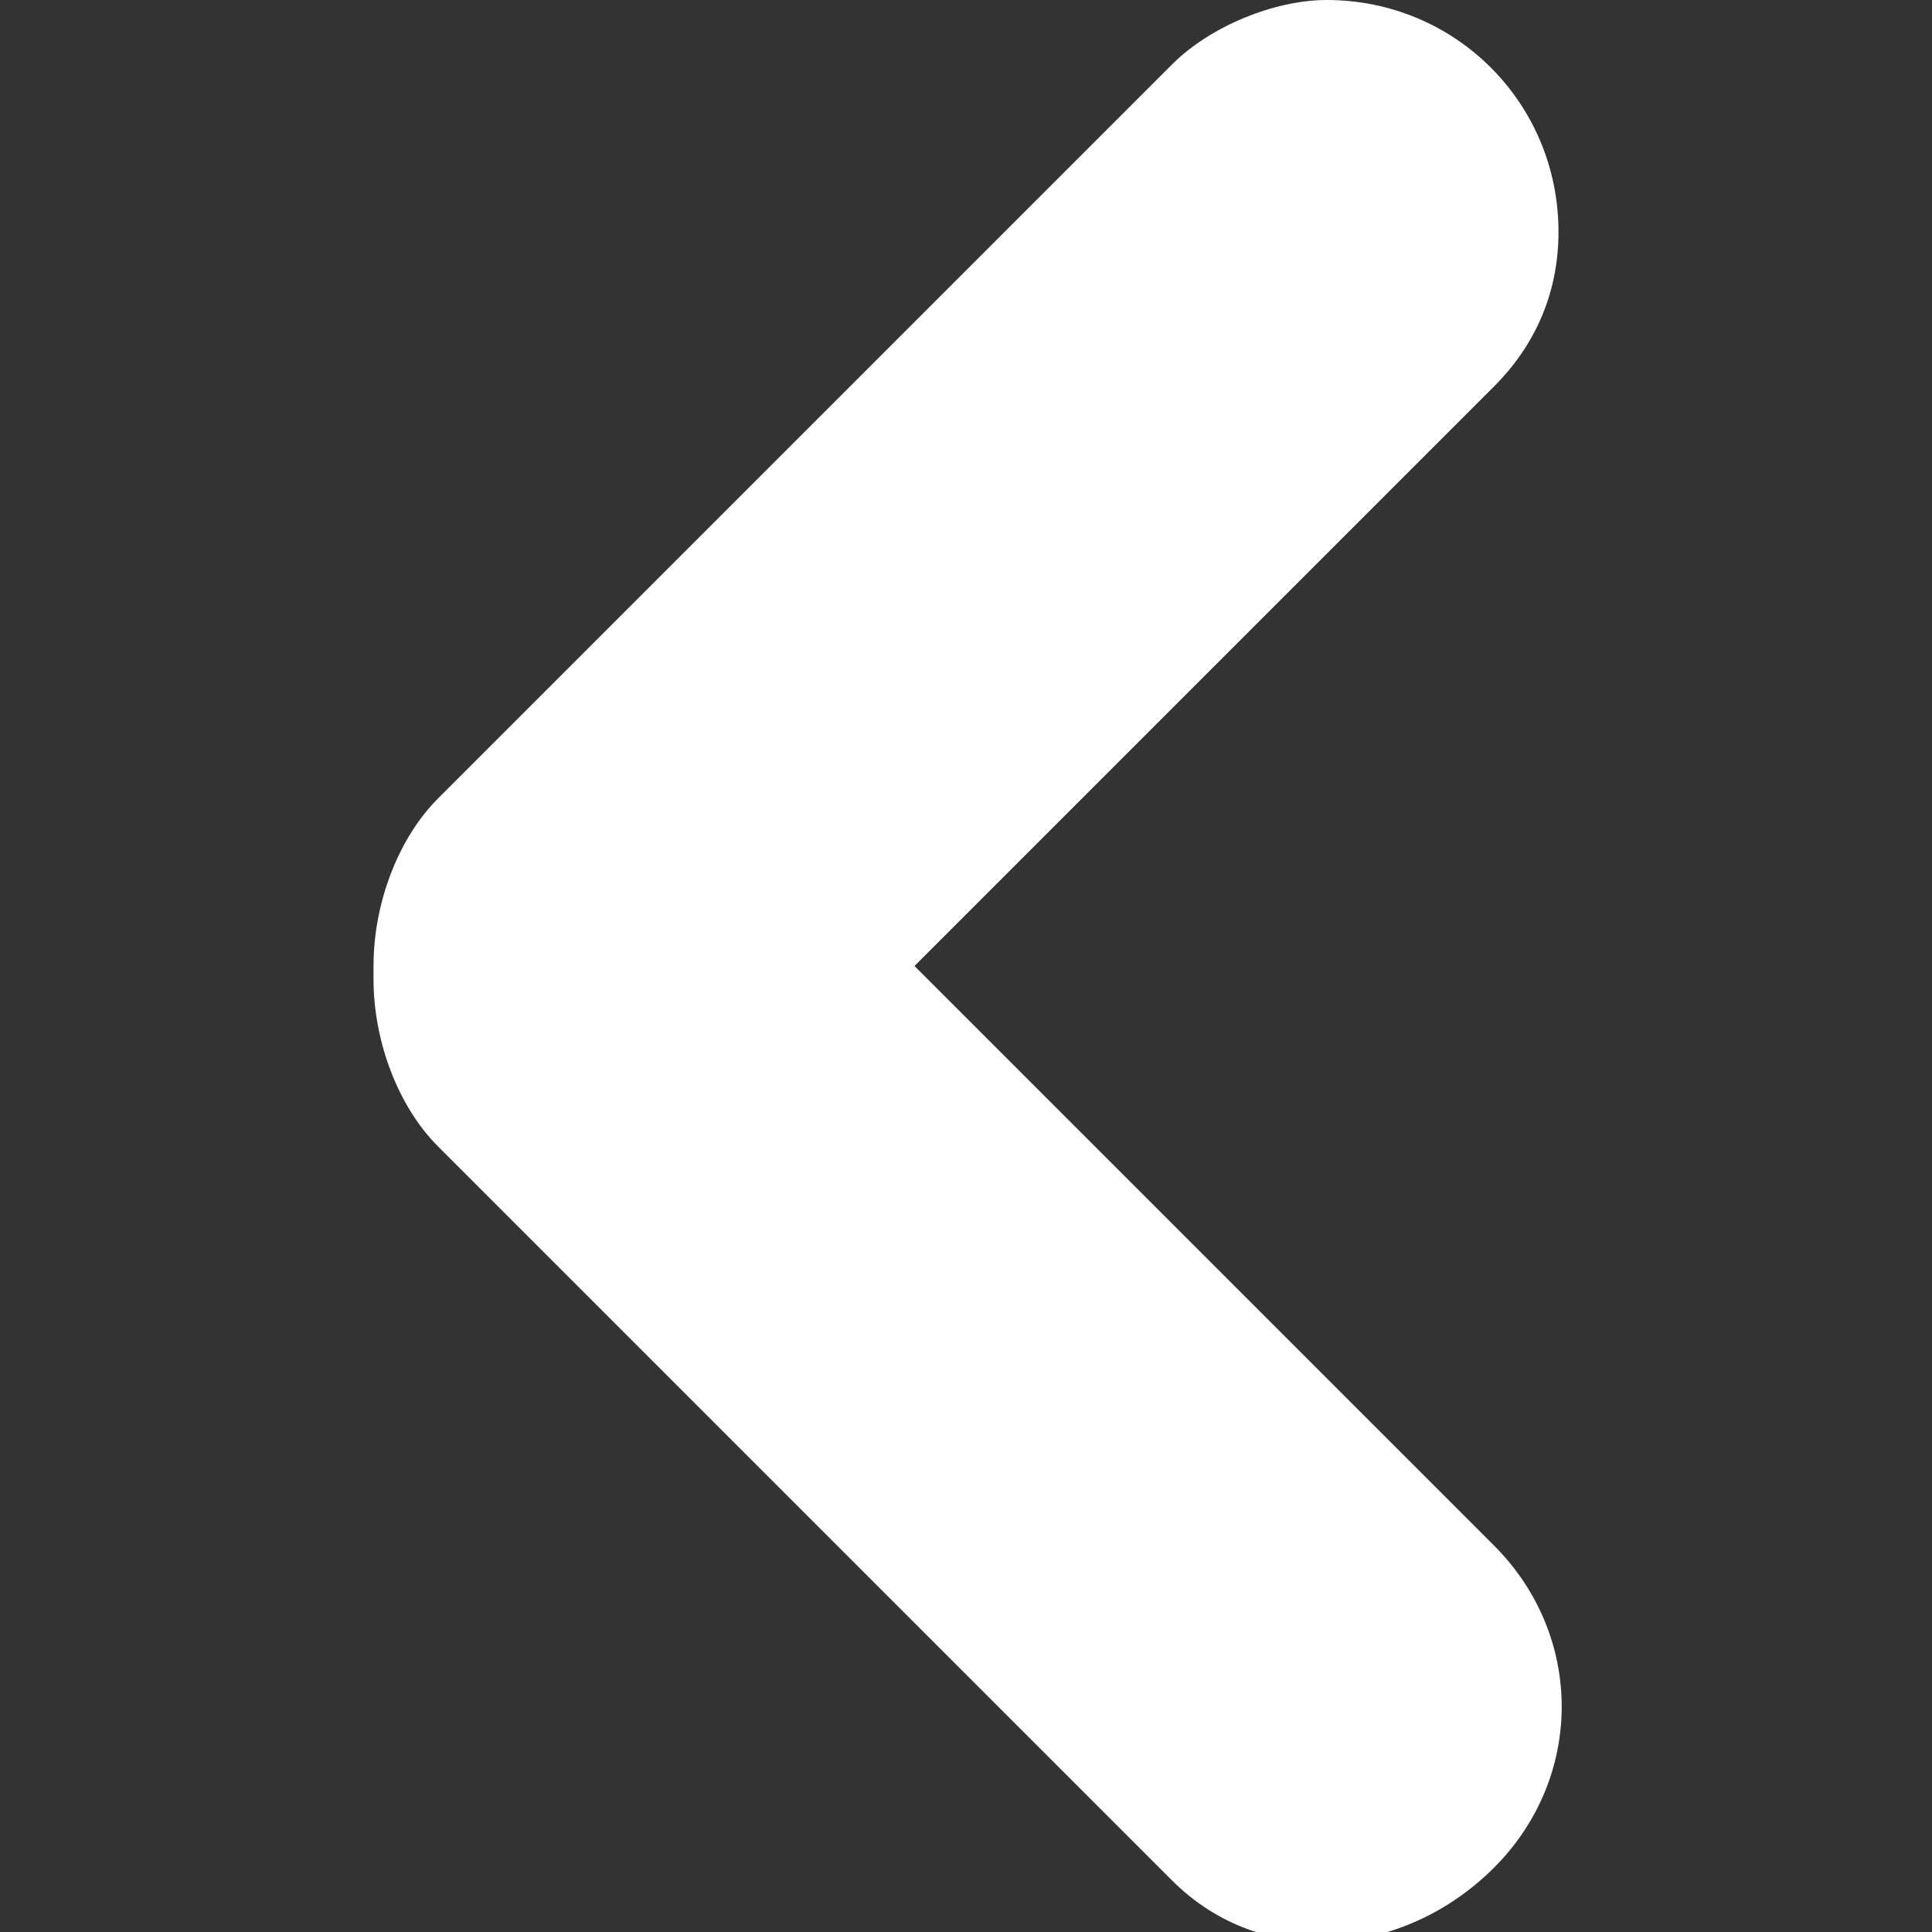 <?xml version="1.0" encoding="utf-8"?>
<!-- Generator: Adobe Illustrator 25.0.0, SVG Export Plug-In . SVG Version: 6.00 Build 0)  -->
<svg version="1.1" id="Calque_1" xmlns="http://www.w3.org/2000/svg" xmlns:xlink="http://www.w3.org/1999/xlink" x="0px" y="0px"
	 viewBox="0 0 15 15" style="enable-background:new 0 0 15 15;" xml:space="preserve">
<rect x="0" y="0" width="15" height="15" fill="#333333" stroke="none"/>
<style type="text/css">
	.st0{fill:#FFFFFF;}
</style>
<path class="st0" d="M12.1,1.8c0-1-0.8-1.8-1.8-1.8C9.9,0,9.4,0.2,9.1,0.5L3.4,6.2C3.1,6.5,2.9,7,2.9,7.5c0,0,0,0,0,0.1
	c0,0.5,0.2,1,0.5,1.3l5.7,5.7c0.7,0.7,1.8,0.6,2.5-0.1c0.7-0.7,0.7-1.8,0-2.5L7.1,7.5L11.6,3C11.9,2.7,12.1,2.3,12.1,1.8z"/>
</svg>
